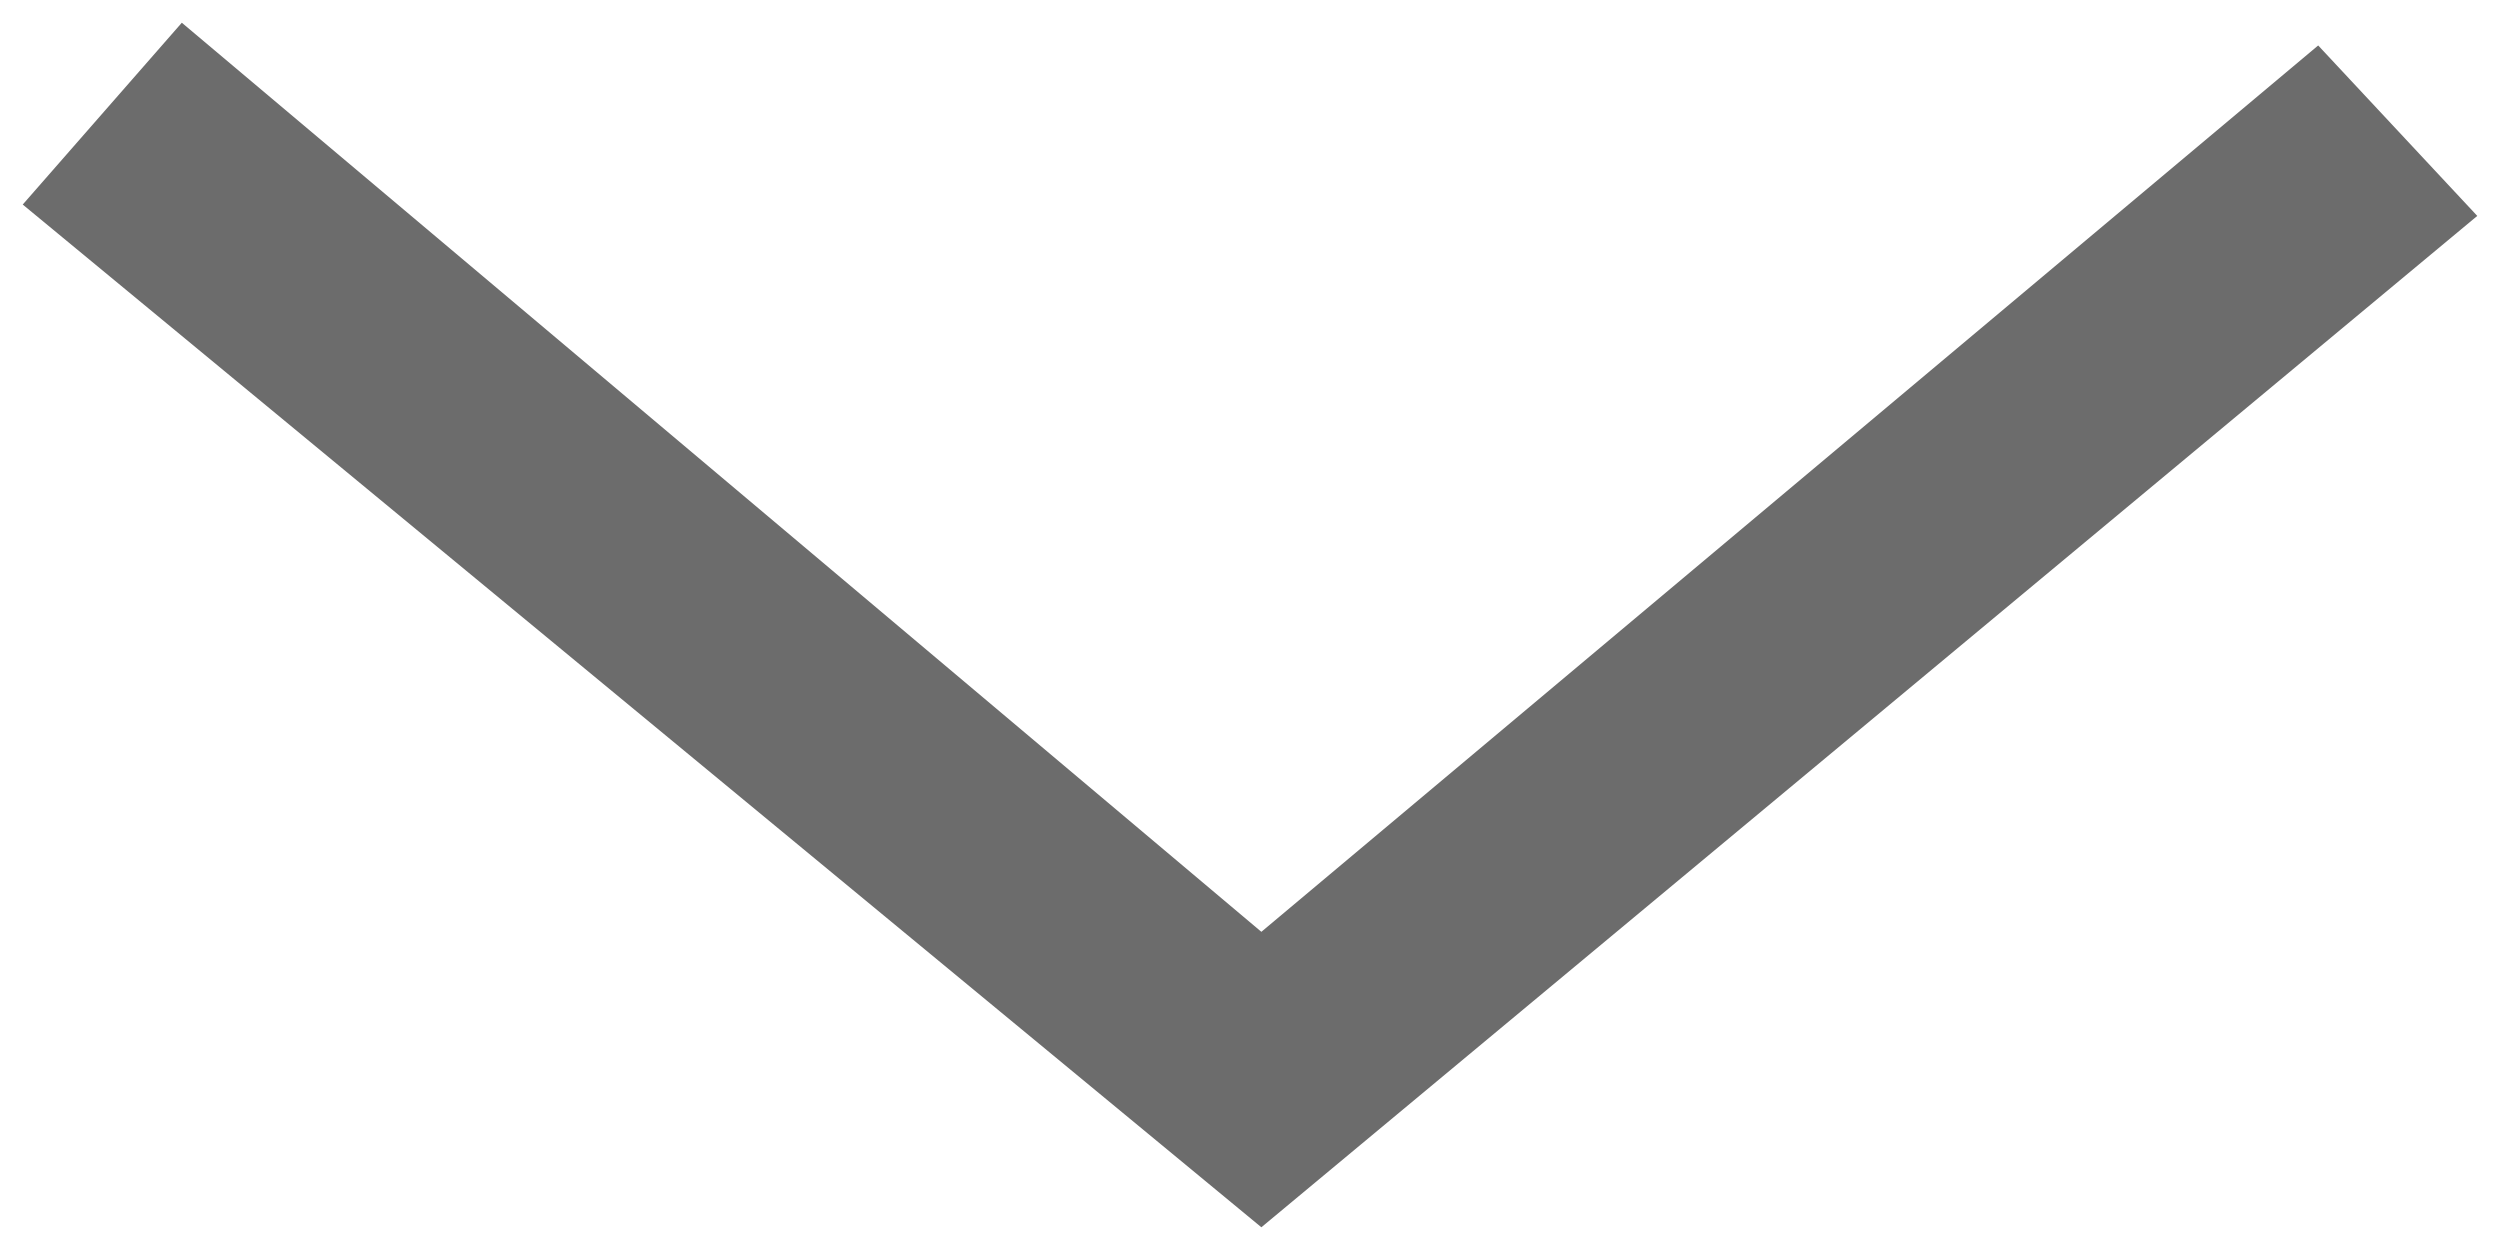 <?xml version="1.0" encoding="utf-8"?>
<!-- Generator: Adobe Illustrator 26.0.1, SVG Export Plug-In . SVG Version: 6.00 Build 0)  -->
<svg version="1.1" id="Layer_1" xmlns="http://www.w3.org/2000/svg" xmlns:xlink="http://www.w3.org/1999/xlink" x="0px" y="0px"
	 viewBox="0 0 22 11" style="enable-background:new 0 0 22 11;" xml:space="preserve">
<style type="text/css">
	.st0{fill:#6C6C6C;}
</style>
<polygon class="st0" points="20.4,0.4 21.8,1.9 11.1,10.8 0.2,1.8 1.6,0.2 11.1,8.2 "/>
</svg>
